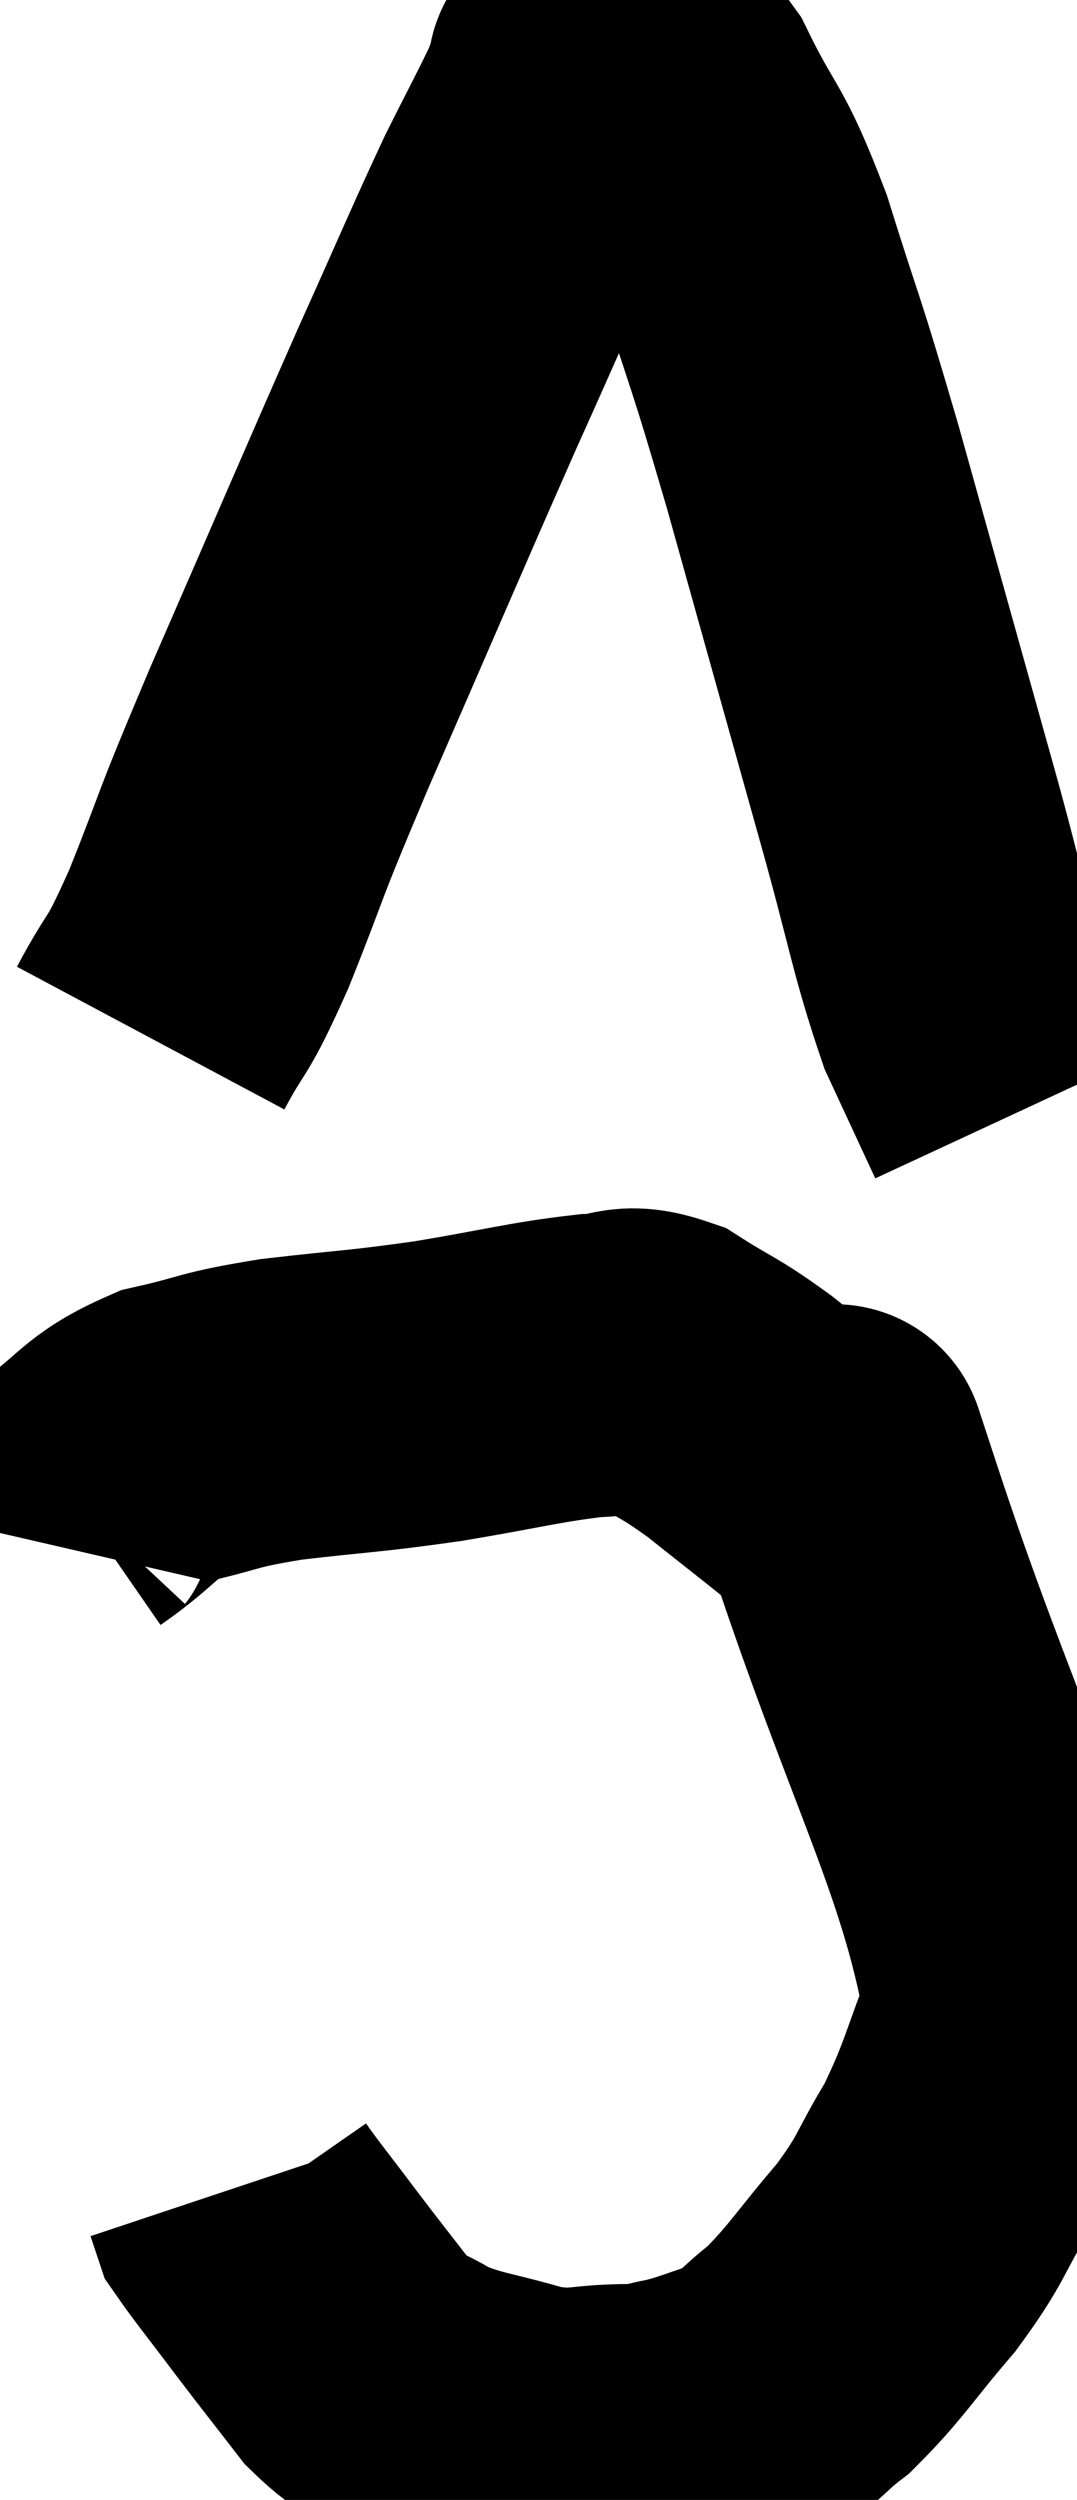 <svg xmlns="http://www.w3.org/2000/svg" viewBox="12.395 3.946 17.765 41.214" width="17.765" height="41.214"><path d="M 14.88 21.06 C 15.36 20.16, 15.27 20.535, 15.84 19.26 C 16.5 17.61, 16.215 18.195, 17.16 15.96 C 18.39 13.14, 18.66 12.495, 19.62 10.32 C 20.31 8.79, 20.46 8.415, 21 7.26 C 21.39 6.48, 21.54 6.21, 21.78 5.7 C 21.87 5.46, 21.9 5.37, 21.96 5.22 C 21.99 5.16, 21.885 5.16, 22.02 5.1 C 22.26 5.04, 22.14 4.875, 22.5 4.98 C 22.98 5.25, 22.92 4.77, 23.46 5.52 C 24.06 6.75, 24.075 6.45, 24.66 7.98 C 25.23 9.81, 25.125 9.33, 25.8 11.64 C 26.58 14.43, 26.73 14.97, 27.36 17.22 C 27.84 18.93, 27.885 19.365, 28.32 20.64 C 28.71 21.48, 28.905 21.9, 29.1 22.32 C 29.1 22.32, 29.1 22.32, 29.1 22.32 L 29.1 22.32" fill="none" stroke="black" stroke-width="5"></path><path d="M 13.44 29.46 C 13.53 29.07, 13.185 29.145, 13.62 28.68 C 14.4 28.14, 14.325 27.975, 15.18 27.6 C 16.11 27.39, 15.93 27.36, 17.04 27.18 C 18.33 27.03, 18.345 27.06, 19.62 26.88 C 20.88 26.67, 21.225 26.565, 22.14 26.46 C 22.71 26.46, 22.665 26.25, 23.28 26.46 C 23.94 26.88, 23.895 26.79, 24.6 27.3 C 25.35 27.9, 25.635 28.11, 26.1 28.5 C 26.28 28.68, 26.37 28.77, 26.46 28.86 C 26.46 28.86, 26.46 28.86, 26.46 28.86 C 26.46 28.86, 25.785 26.805, 26.46 28.86 C 27.81 32.97, 28.725 34.425, 29.16 37.08 C 28.68 38.28, 28.695 38.46, 28.2 39.48 C 27.69 40.32, 27.795 40.32, 27.18 41.16 C 26.46 42, 26.355 42.225, 25.74 42.84 C 25.23 43.23, 25.26 43.335, 24.72 43.62 C 24.15 43.8, 24.06 43.86, 23.58 43.98 C 23.19 44.04, 23.415 44.07, 22.8 44.1 C 21.96 44.1, 21.99 44.235, 21.12 44.1 C 20.22 43.83, 20.025 43.86, 19.32 43.56 C 18.81 43.23, 18.81 43.395, 18.3 42.9 C 17.79 42.24, 17.76 42.21, 17.28 41.58 C 16.83 40.98, 16.62 40.725, 16.38 40.38 C 16.35 40.29, 16.35 40.29, 16.32 40.2 L 16.26 40.02" fill="none" stroke="black" stroke-width="5"></path></svg>